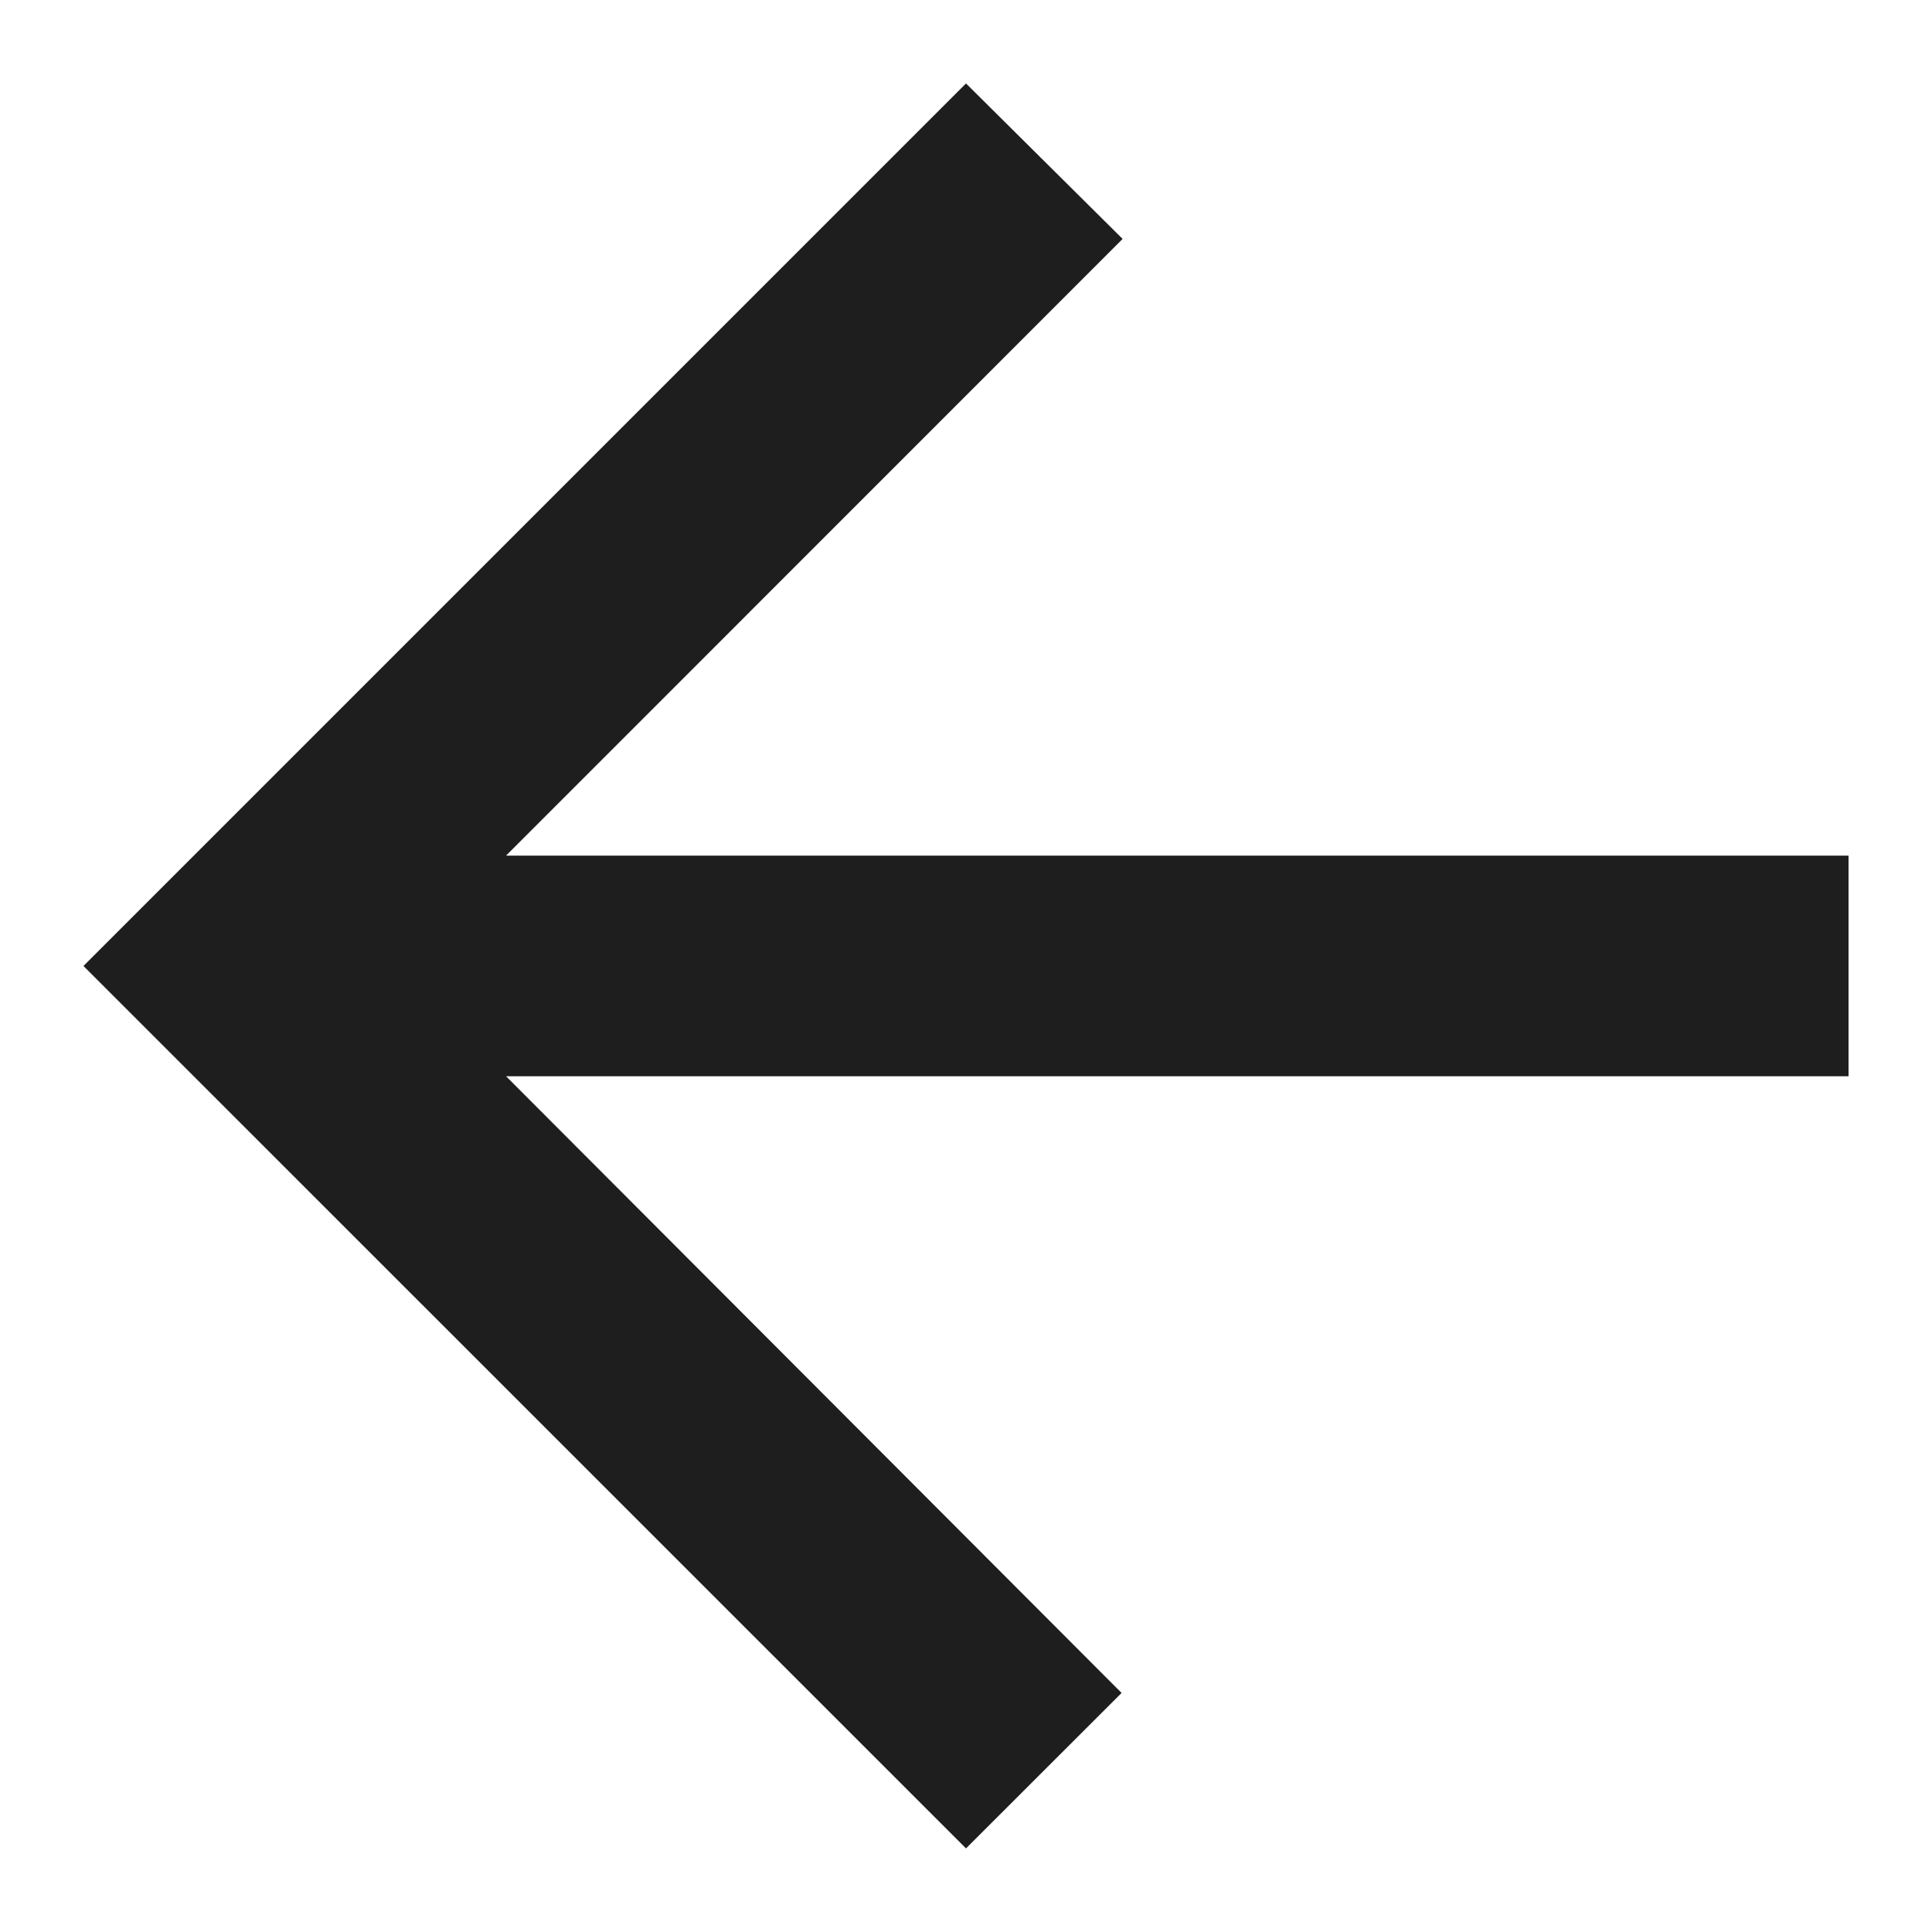<svg width="15" height="15" viewBox="0 0 15 15" fill="none" xmlns="http://www.w3.org/2000/svg">
<path d="M14.352 6.643H3.929L8.716 1.855L7.5 0.648L0.648 7.5L7.5 14.351L8.708 13.144L3.929 8.356H14.352V6.643Z" fill="#1E1E1F"/>
</svg>
